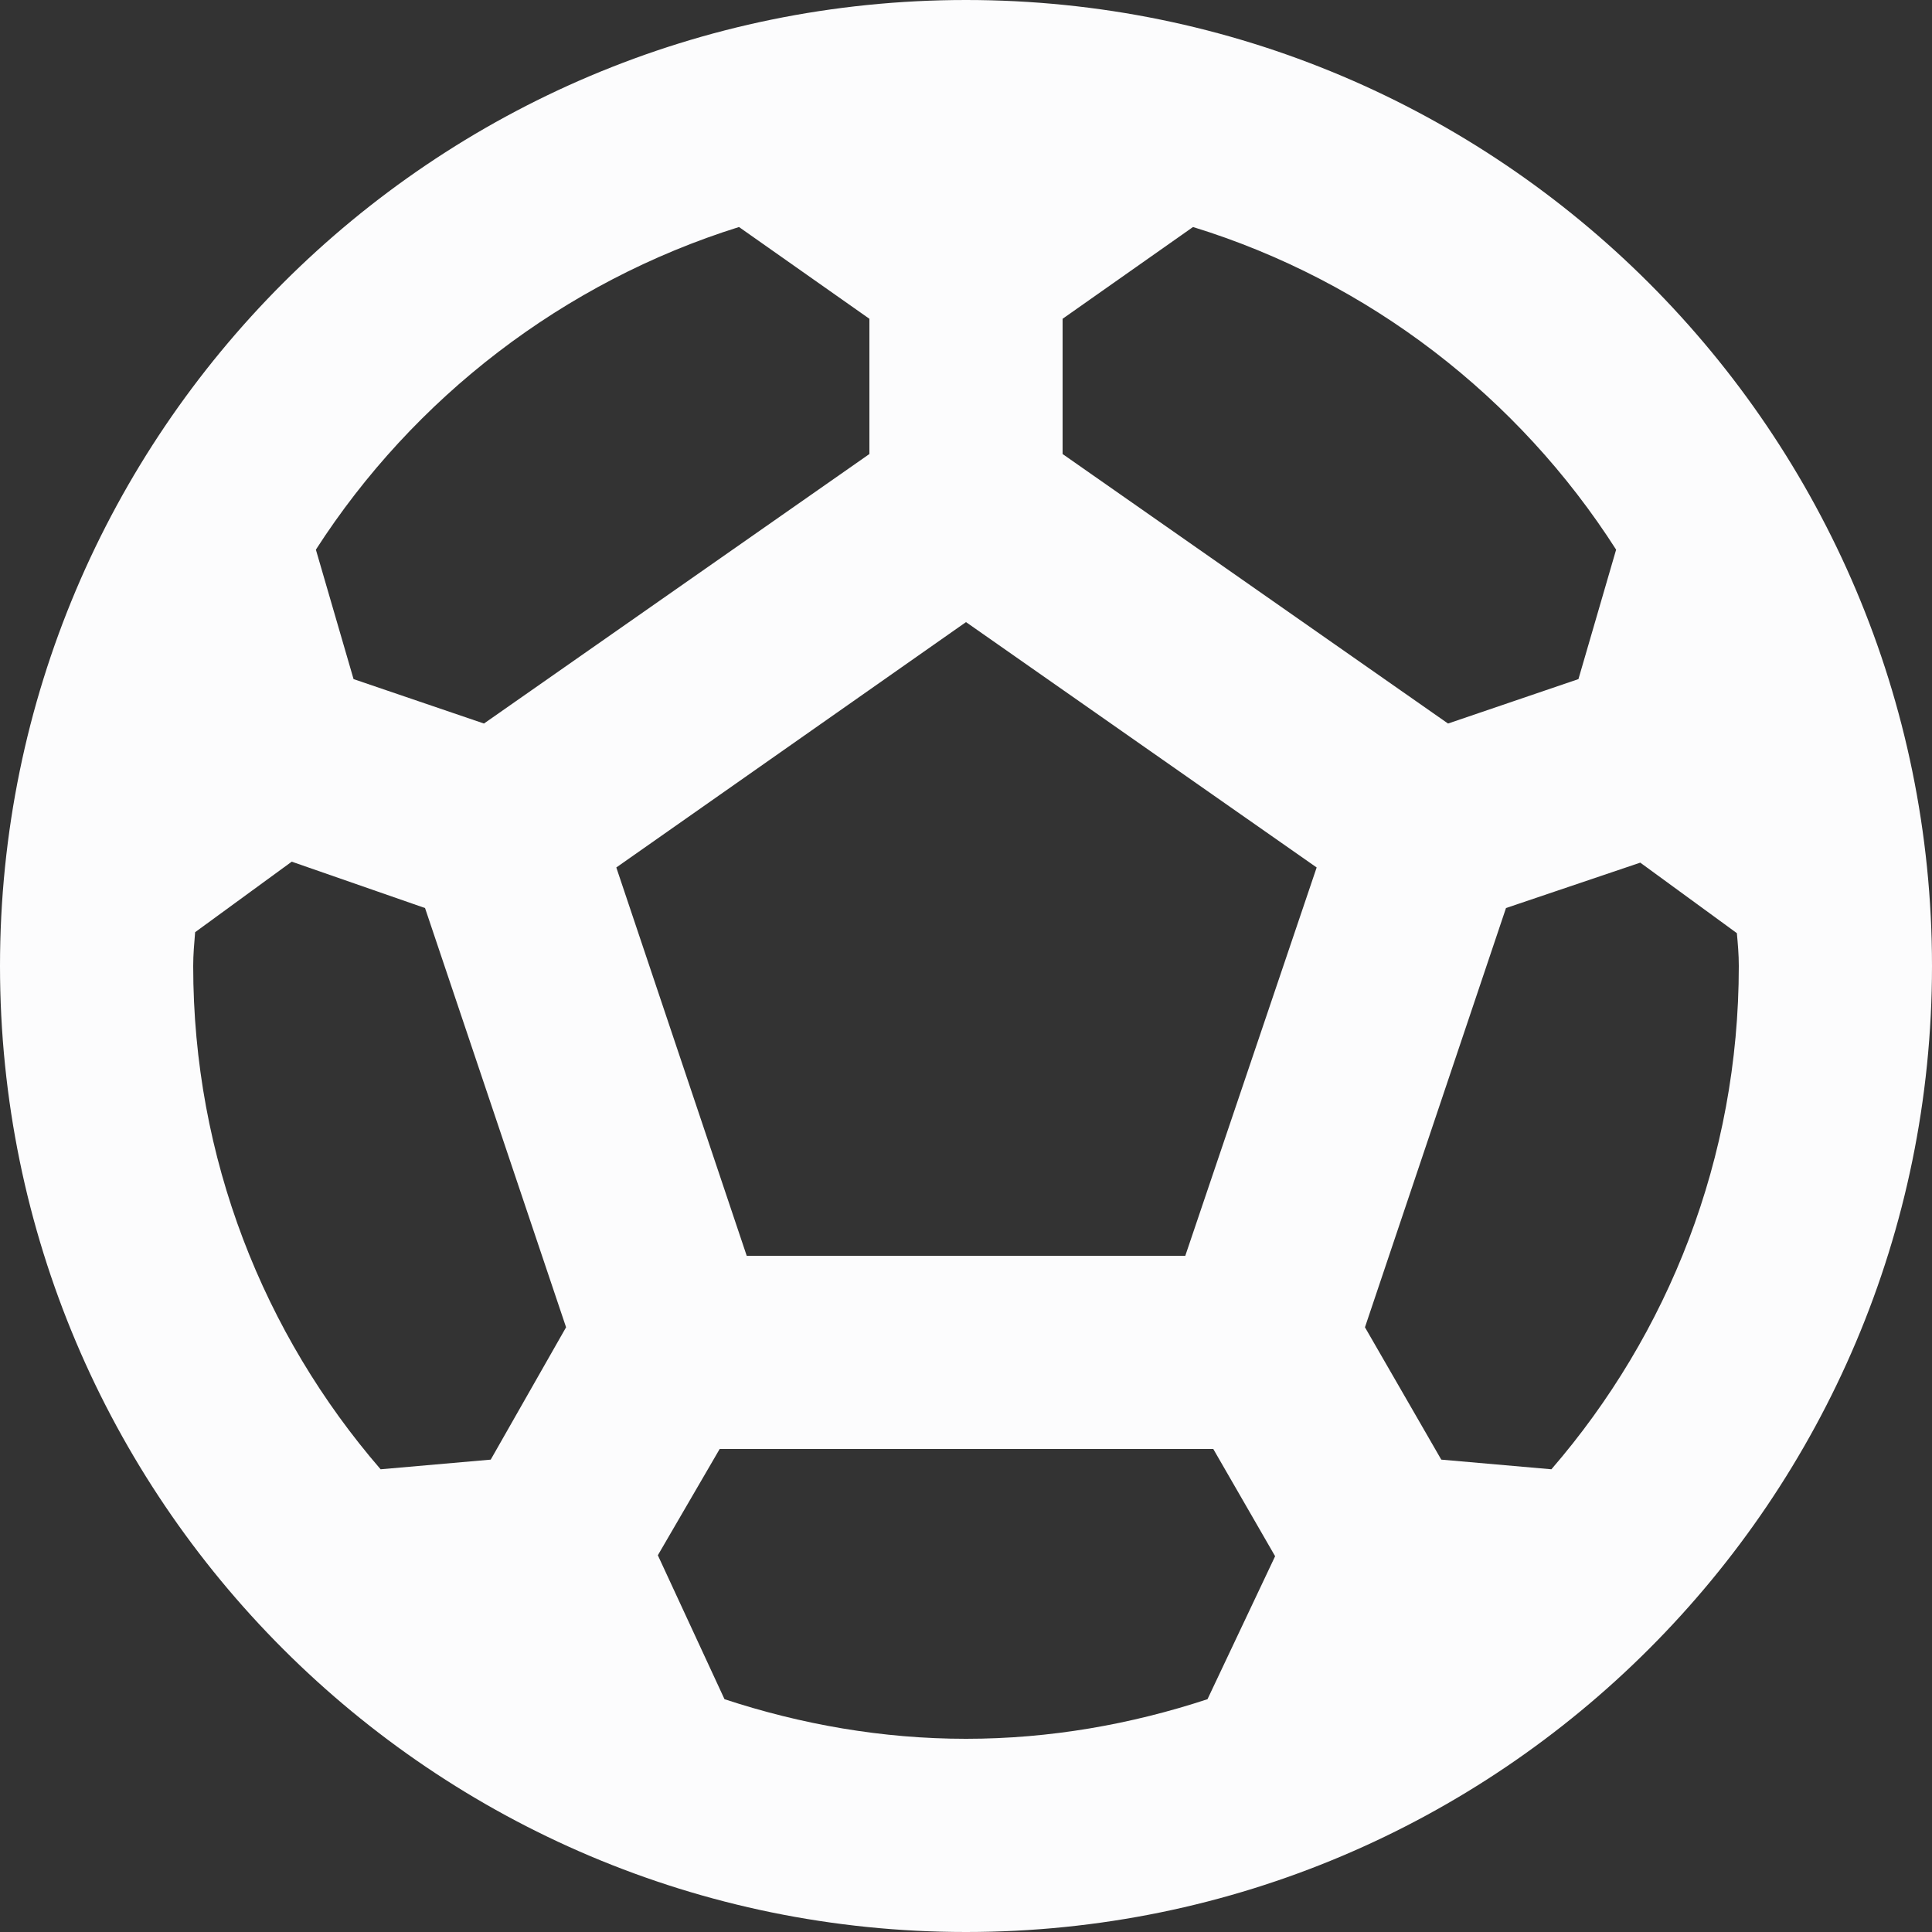 <svg width="26" height="26" viewBox="0 0 26 26" fill="none" xmlns="http://www.w3.org/2000/svg">
<rect x="0" y="0" width="26" height="26" fill="#333333" stroke="none"/>
<path d="M13 0C5.824 0 0 5.824 0 13C0 20.176 5.824 26 13 26C20.176 26 26 20.176 26 13C26 5.824 20.176 0 13 0ZM14.3 4.29L16.055 3.055C18.421 3.783 20.436 5.343 21.749 7.397L21.242 9.139L19.487 9.737L14.3 6.11V4.29ZM9.945 3.055L11.7 4.29V6.11L6.513 9.737L4.758 9.139L4.251 7.397C5.564 5.356 7.579 3.796 9.945 3.055ZM6.604 19.643L5.122 19.773C3.549 17.953 2.6 15.587 2.6 13C2.6 12.844 2.613 12.701 2.626 12.545L3.926 11.596L5.72 12.22L7.618 17.862L6.604 19.643ZM16.25 22.867C15.223 23.205 14.131 23.4 13 23.4C11.869 23.4 10.777 23.205 9.75 22.867L8.853 20.93L9.685 19.5H16.328L17.16 20.943L16.25 22.867ZM15.951 16.9H10.049L8.294 11.674L13 8.372L17.719 11.674L15.951 16.9ZM20.878 19.773L19.396 19.643L18.369 17.862L20.267 12.22L22.074 11.609L23.374 12.558C23.387 12.701 23.4 12.844 23.4 13C23.4 15.587 22.451 17.953 20.878 19.773Z" fill="#FCFCFD"/>
</svg>
